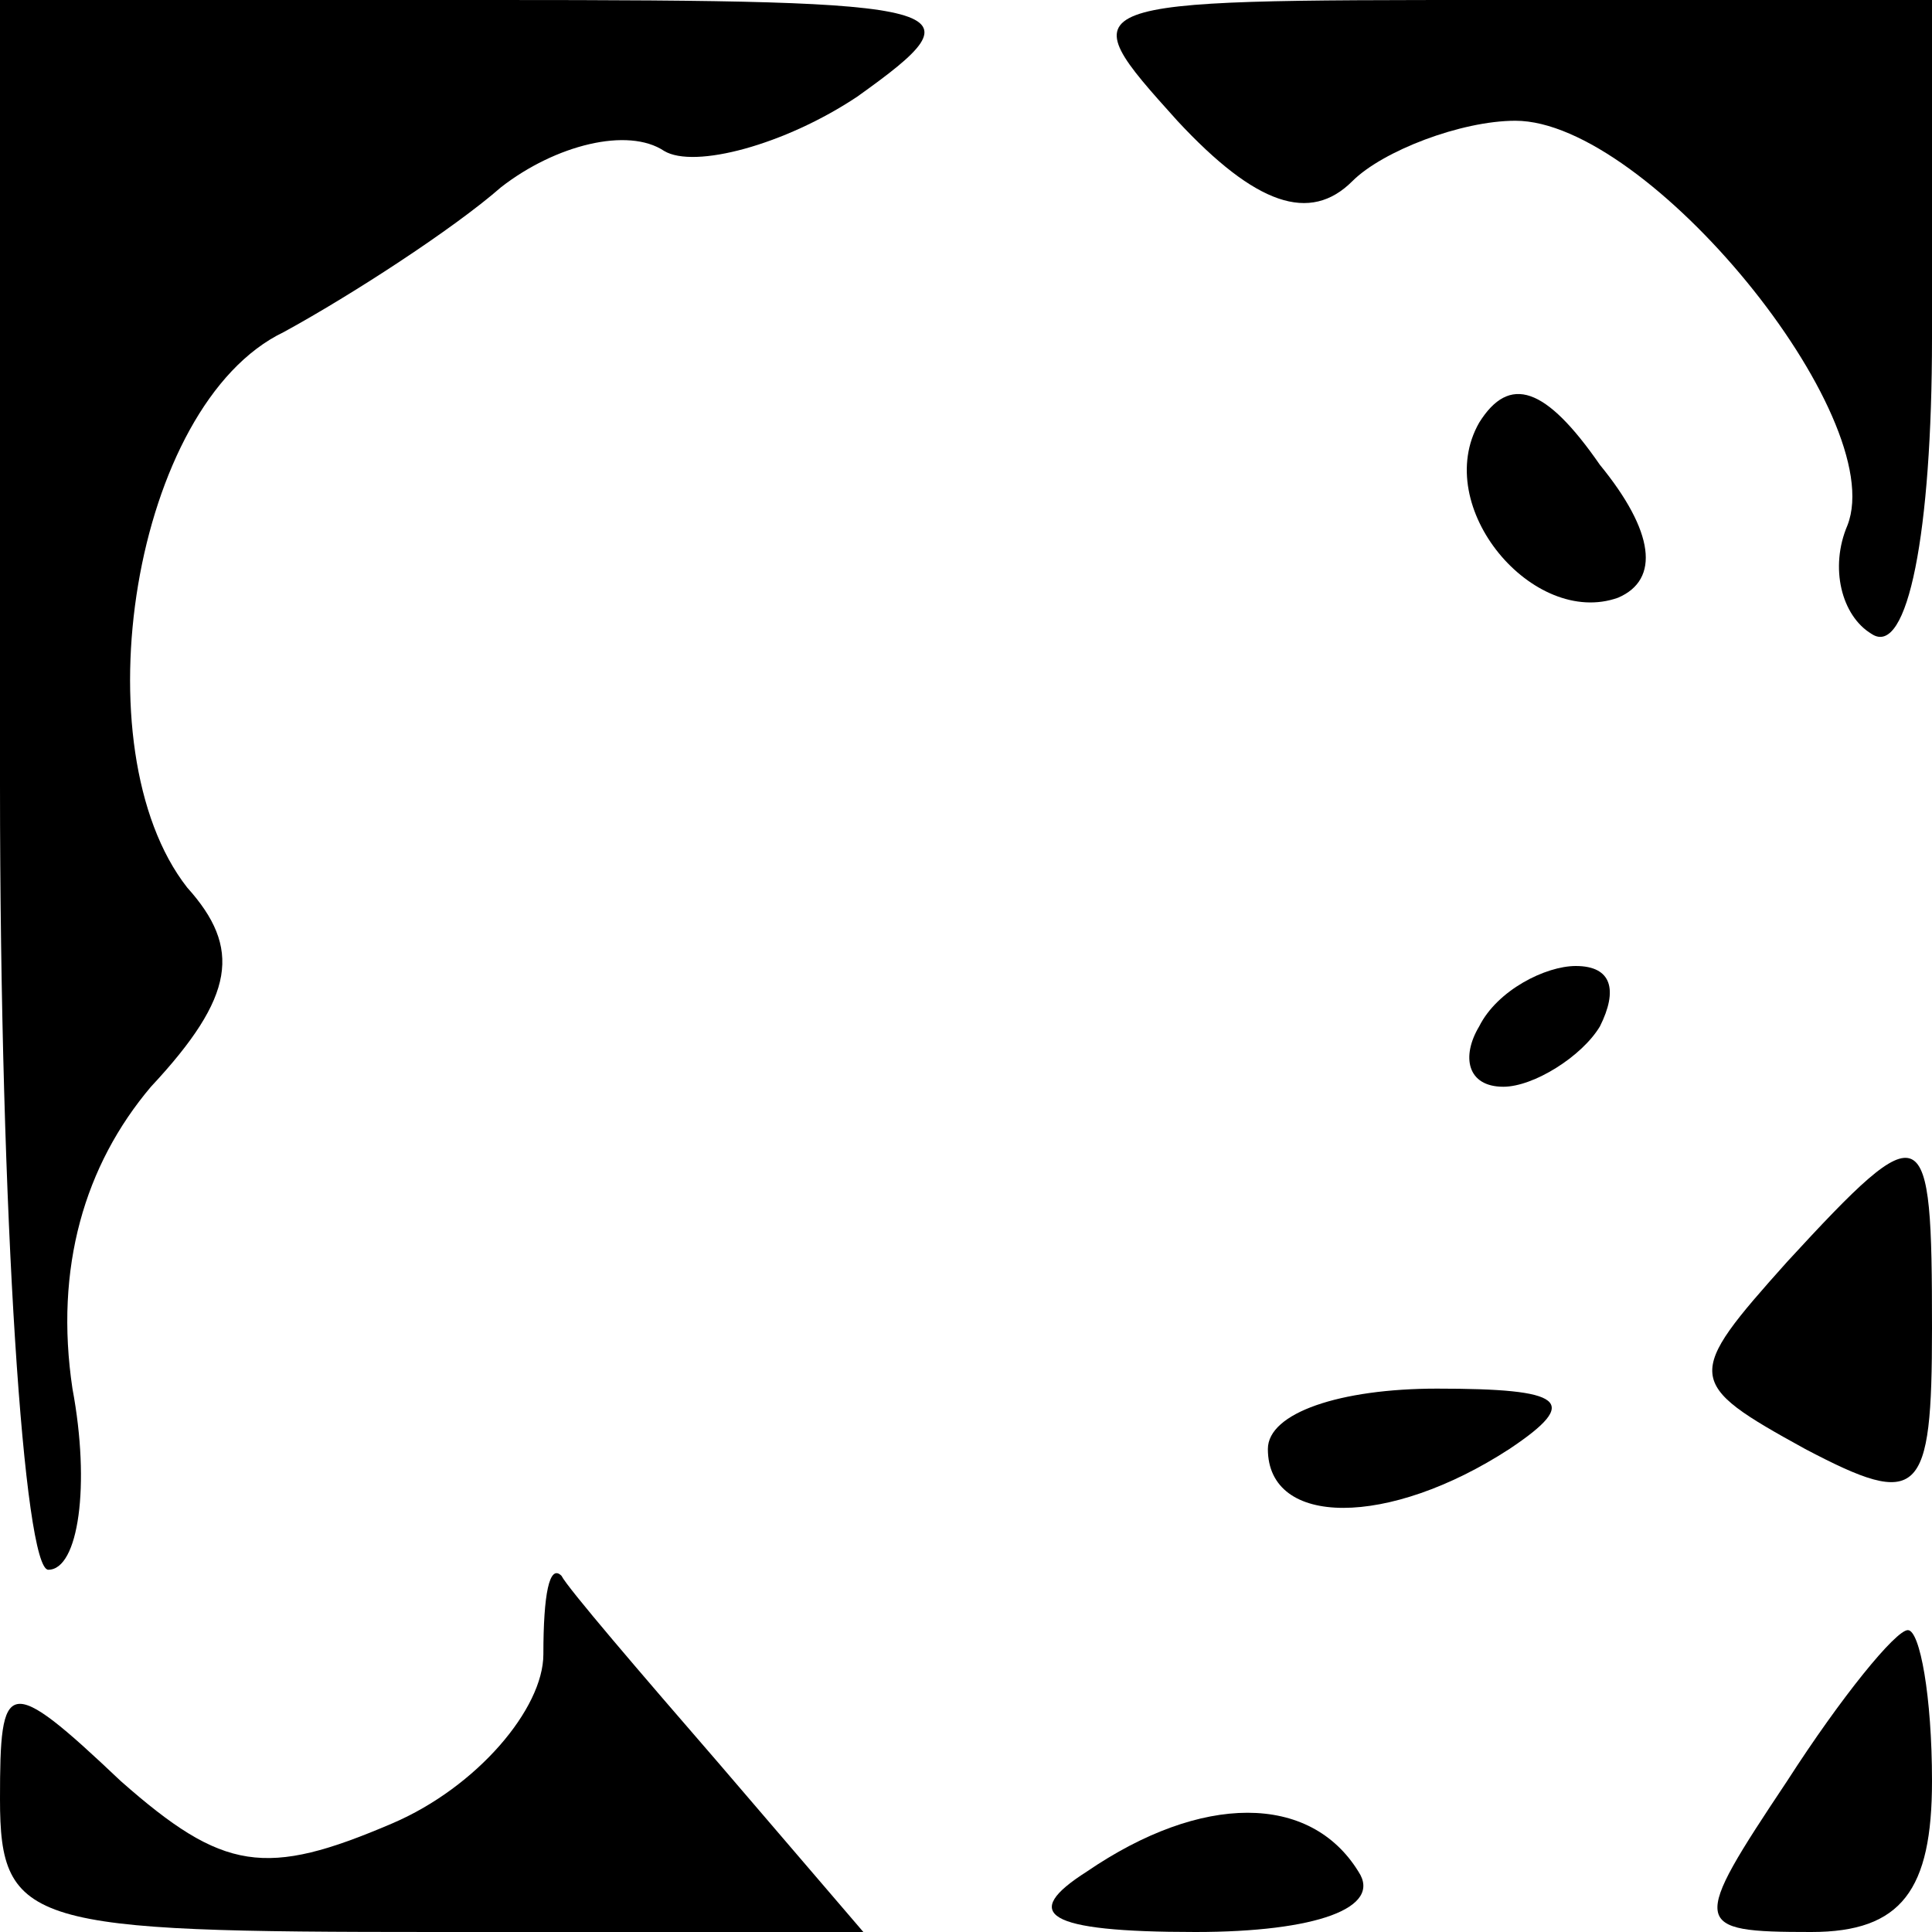<?xml version="1.0" standalone="no"?>
<!DOCTYPE svg PUBLIC "-//W3C//DTD SVG 20010904//EN"
 "http://www.w3.org/TR/2001/REC-SVG-20010904/DTD/svg10.dtd">
<svg version="1.0" xmlns="http://www.w3.org/2000/svg"
 width="32pt" height="32pt" viewBox="0 0 32 32"
 preserveAspectRatio="xMidYMid meet">
<g transform="translate(0,32) scale(0.1,-0.1)"
fill="#000000" stroke="none">
<path fill="#000000" stroke="none" d="M0 190 c0 -72 4 -130 8 -130 5 0 7 14
4 30 -3 20 2 37 13 50 14 15 15 23 6 33 -18 23 -9 80 16 92 11 6 28 17 36 24
9 7 21 10 27 6 5 -3 20 1 32 9 21 15 18 16 -60 16 l-82 0 0 -130z"/>
<path fill="#000000" stroke="none" d="M195 300 c13 -14 22 -17 29 -10 5 5 18
10 27 10 22 0 62 -49 55 -67 -3 -7 -1 -15 4 -18 6 -4 10 17 10 49 l0 56 -72 0
c-71 0 -71 0 -53 -20z"/>
<path fill="#000000" stroke="none" d="M245 250 c-8 -14 9 -34 23 -29 7 3 6
11 -3 22 -9 13 -15 15 -20 7z"/>
<path fill="#000000" stroke="none" d="M245 150 c-3 -5 -2 -10 4 -10 5 0 13 5
16 10 3 6 2 10 -4 10 -5 0 -13 -4 -16 -10z"/>
<path fill="#000000" stroke="none" d="M296 111 c-17 -19 -17 -20 3 -31 19
-10 21 -8 21 20 0 35 -1 36 -24 11z"/>
<path fill="#000000" stroke="none" d="M210 80 c0 -13 20 -13 40 0 12 8 9 10
-12 10 -16 0 -28 -4 -28 -10z"/>
<path fill="#000000" stroke="none" d="M90 46 c0 -9 -11 -22 -25 -28 -21 -9
-28 -8 -45 7 -19 18 -20 17 -20 -3 0 -21 5 -22 72 -22 l71 0 -24 28 c-13 15
-25 29 -26 31 -2 2 -3 -3 -3 -13z"/>
<path fill="#000000" stroke="none" d="M296 25 c-16 -24 -16 -25 4 -25 15 0
20 7 20 25 0 14 -2 25 -4 25 -2 0 -11 -11 -20 -25z"/>
<path fill="#000000" stroke="none" d="M180 10 c-11 -7 -7 -10 18 -10 20 0 31
4 27 10 -8 13 -26 13 -45 0z"/>
</g>
</svg>
